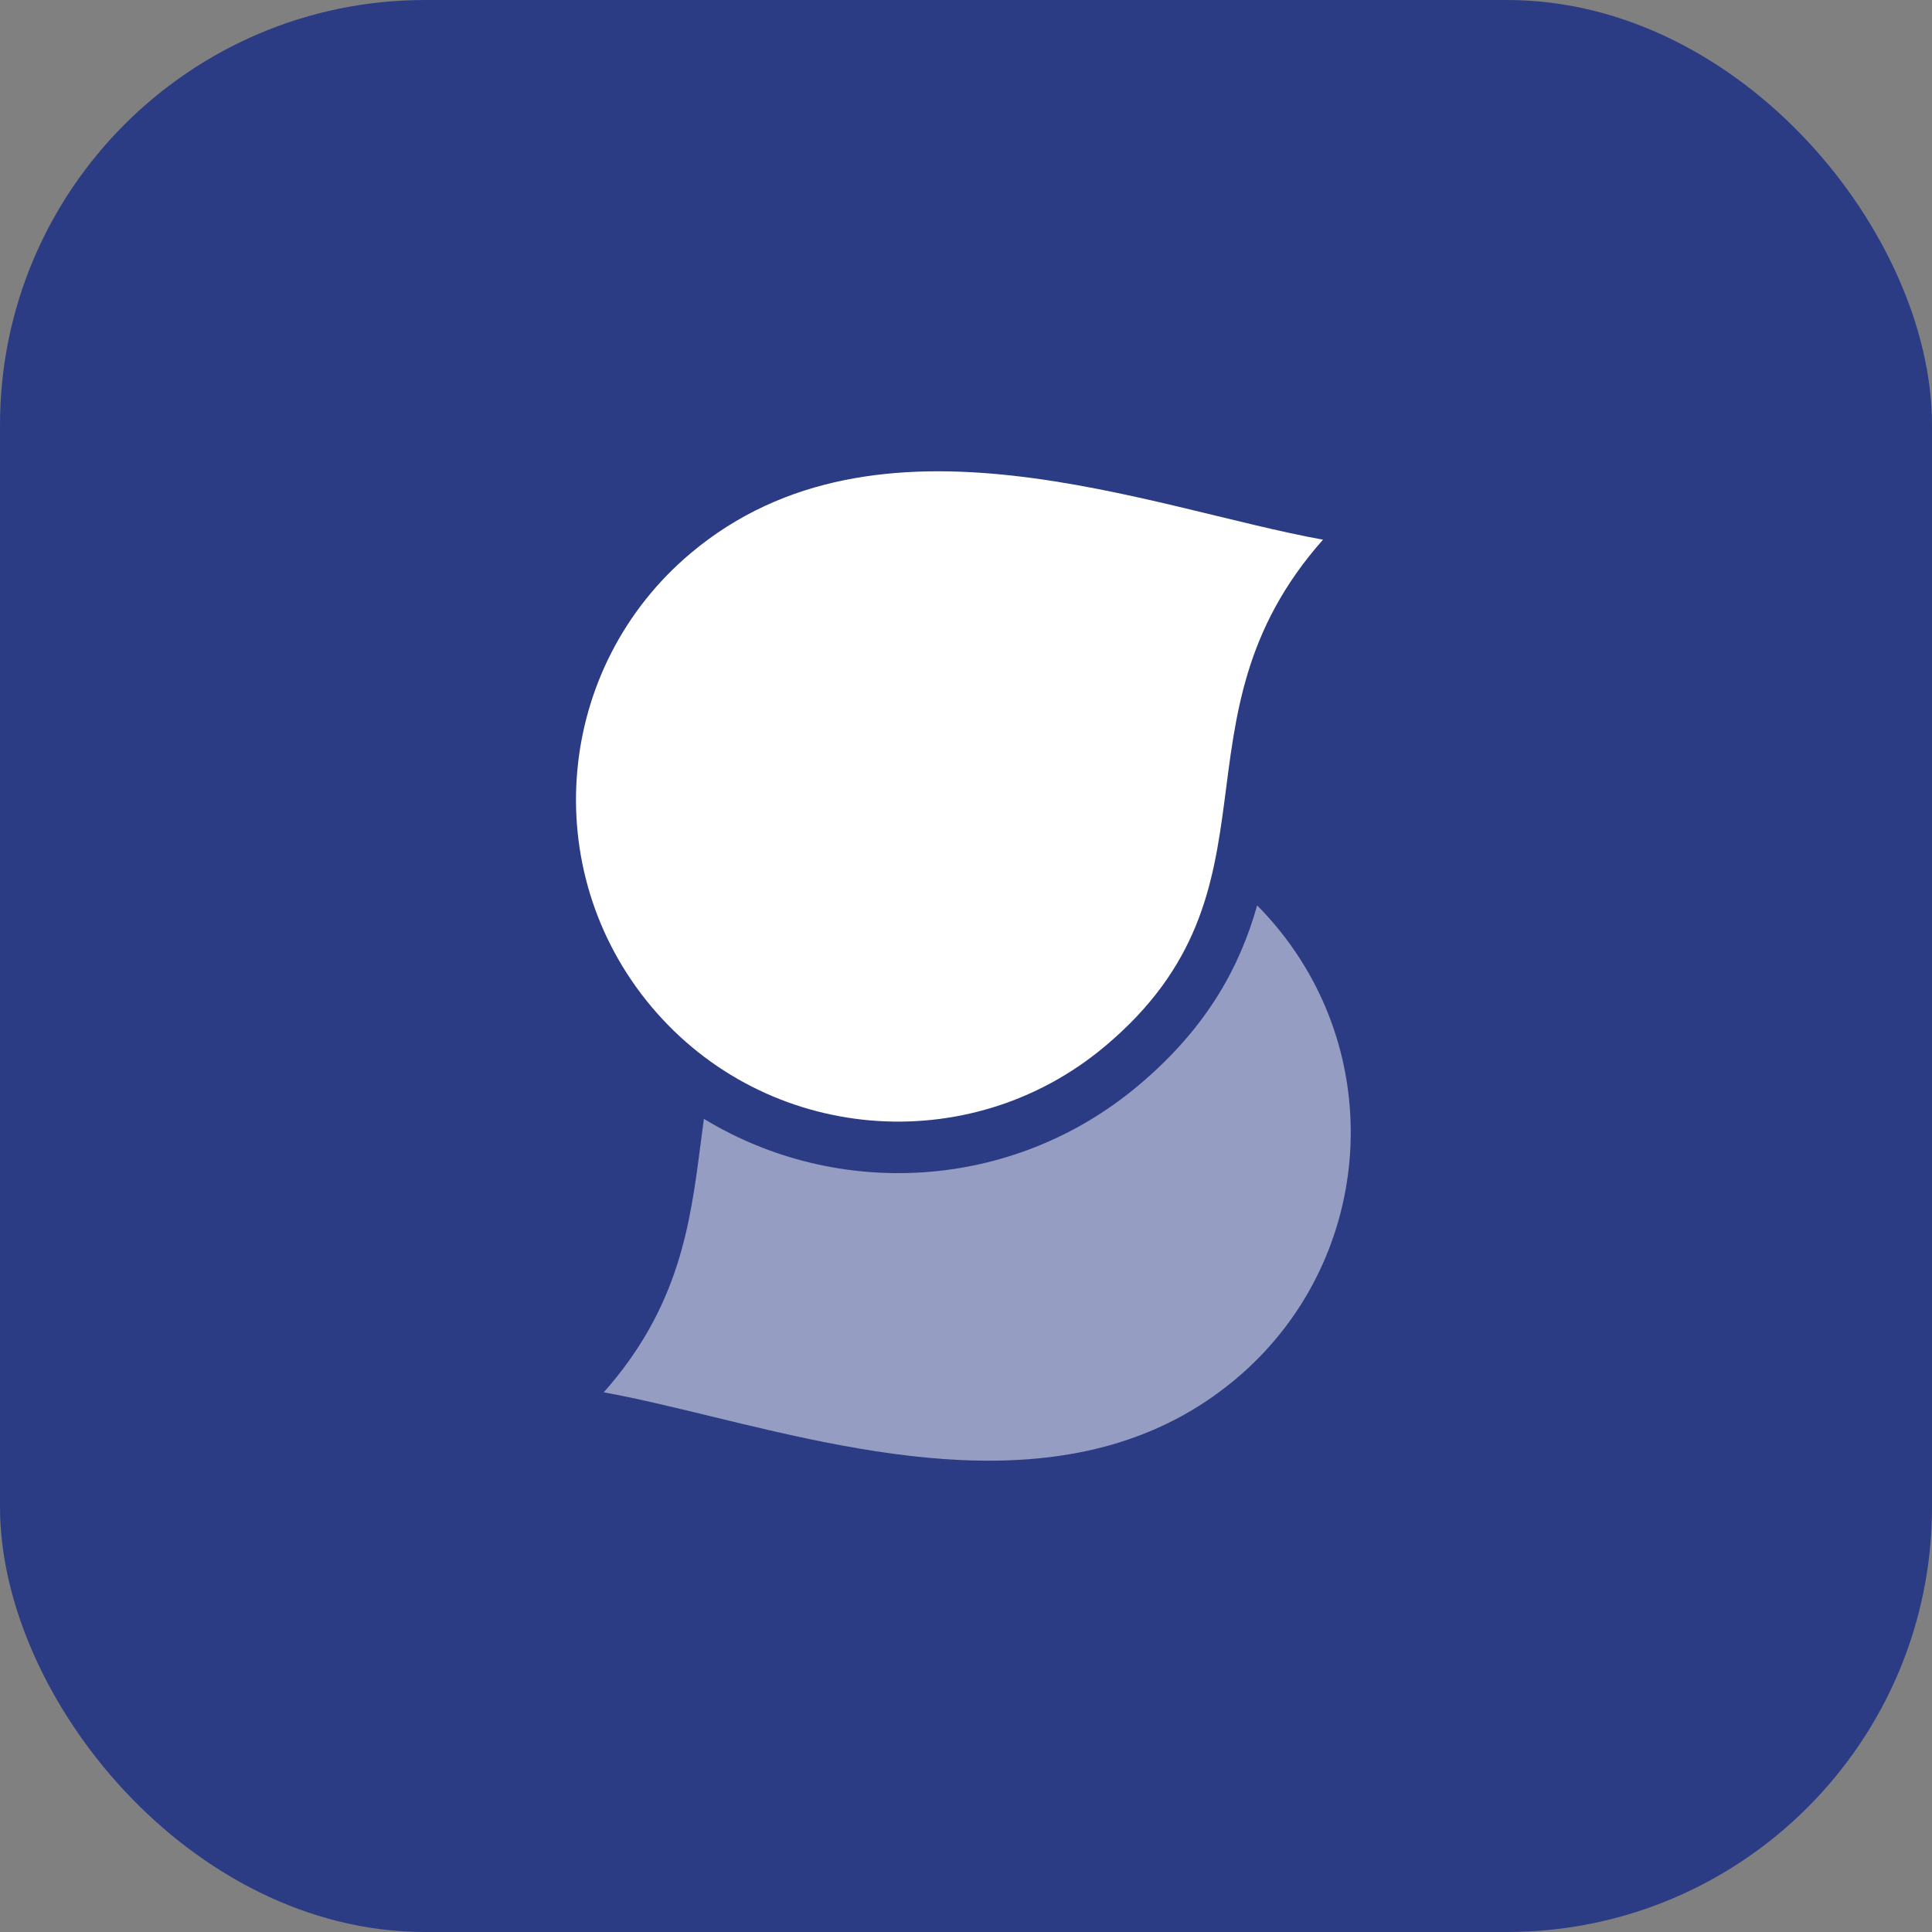 <svg width="300" height="300" viewBox="0 0 300 300" fill="none" xmlns="http://www.w3.org/2000/svg">
<rect x="0" y="0" width="300" height="300" fill="#808080" stroke="none"/>
<g clip-path="url(#clip0_134_24)">
<rect width="300" height="300" rx="66" fill="#2B3C85"/>
<path fill-rule="evenodd" clip-rule="evenodd" d="M138.682 174.158C150.282 174.339 161.997 170.507 171.581 162.465C182.259 153.505 186.321 144.301 188.407 134.855C188.407 134.855 188.407 134.855 188.407 134.855C186.32 144.301 182.259 153.505 171.581 162.465C161.997 170.507 150.281 174.339 138.682 174.158ZM108.803 177.524C108.966 176.257 109.13 174.994 109.303 173.736C129.966 186.302 157.169 185.001 176.723 168.593C187.616 159.453 192.58 149.888 195.212 140.593C196.19 141.58 197.135 142.615 198.044 143.698C215.794 164.851 213.035 196.389 191.881 214.139C168.251 233.968 136.046 226.15 110.368 219.917L110.368 219.917C104.414 218.472 98.811 217.111 93.748 216.201C105.524 202.911 107.189 190.017 108.803 177.524Z" fill="white" fill-opacity="0.5"/>
<path d="M205.436 83.799C180.628 111.795 200.691 138.039 171.581 162.465C150.427 180.215 118.889 177.456 101.139 156.302C83.389 135.148 86.148 103.611 107.302 85.861C136.412 61.435 178.532 78.961 205.436 83.799Z" fill="white"/>
</g>
<defs>
<clipPath id="clip0_134_24">
<rect width="300" height="300" fill="white"/>
</clipPath>
</defs>
</svg>
